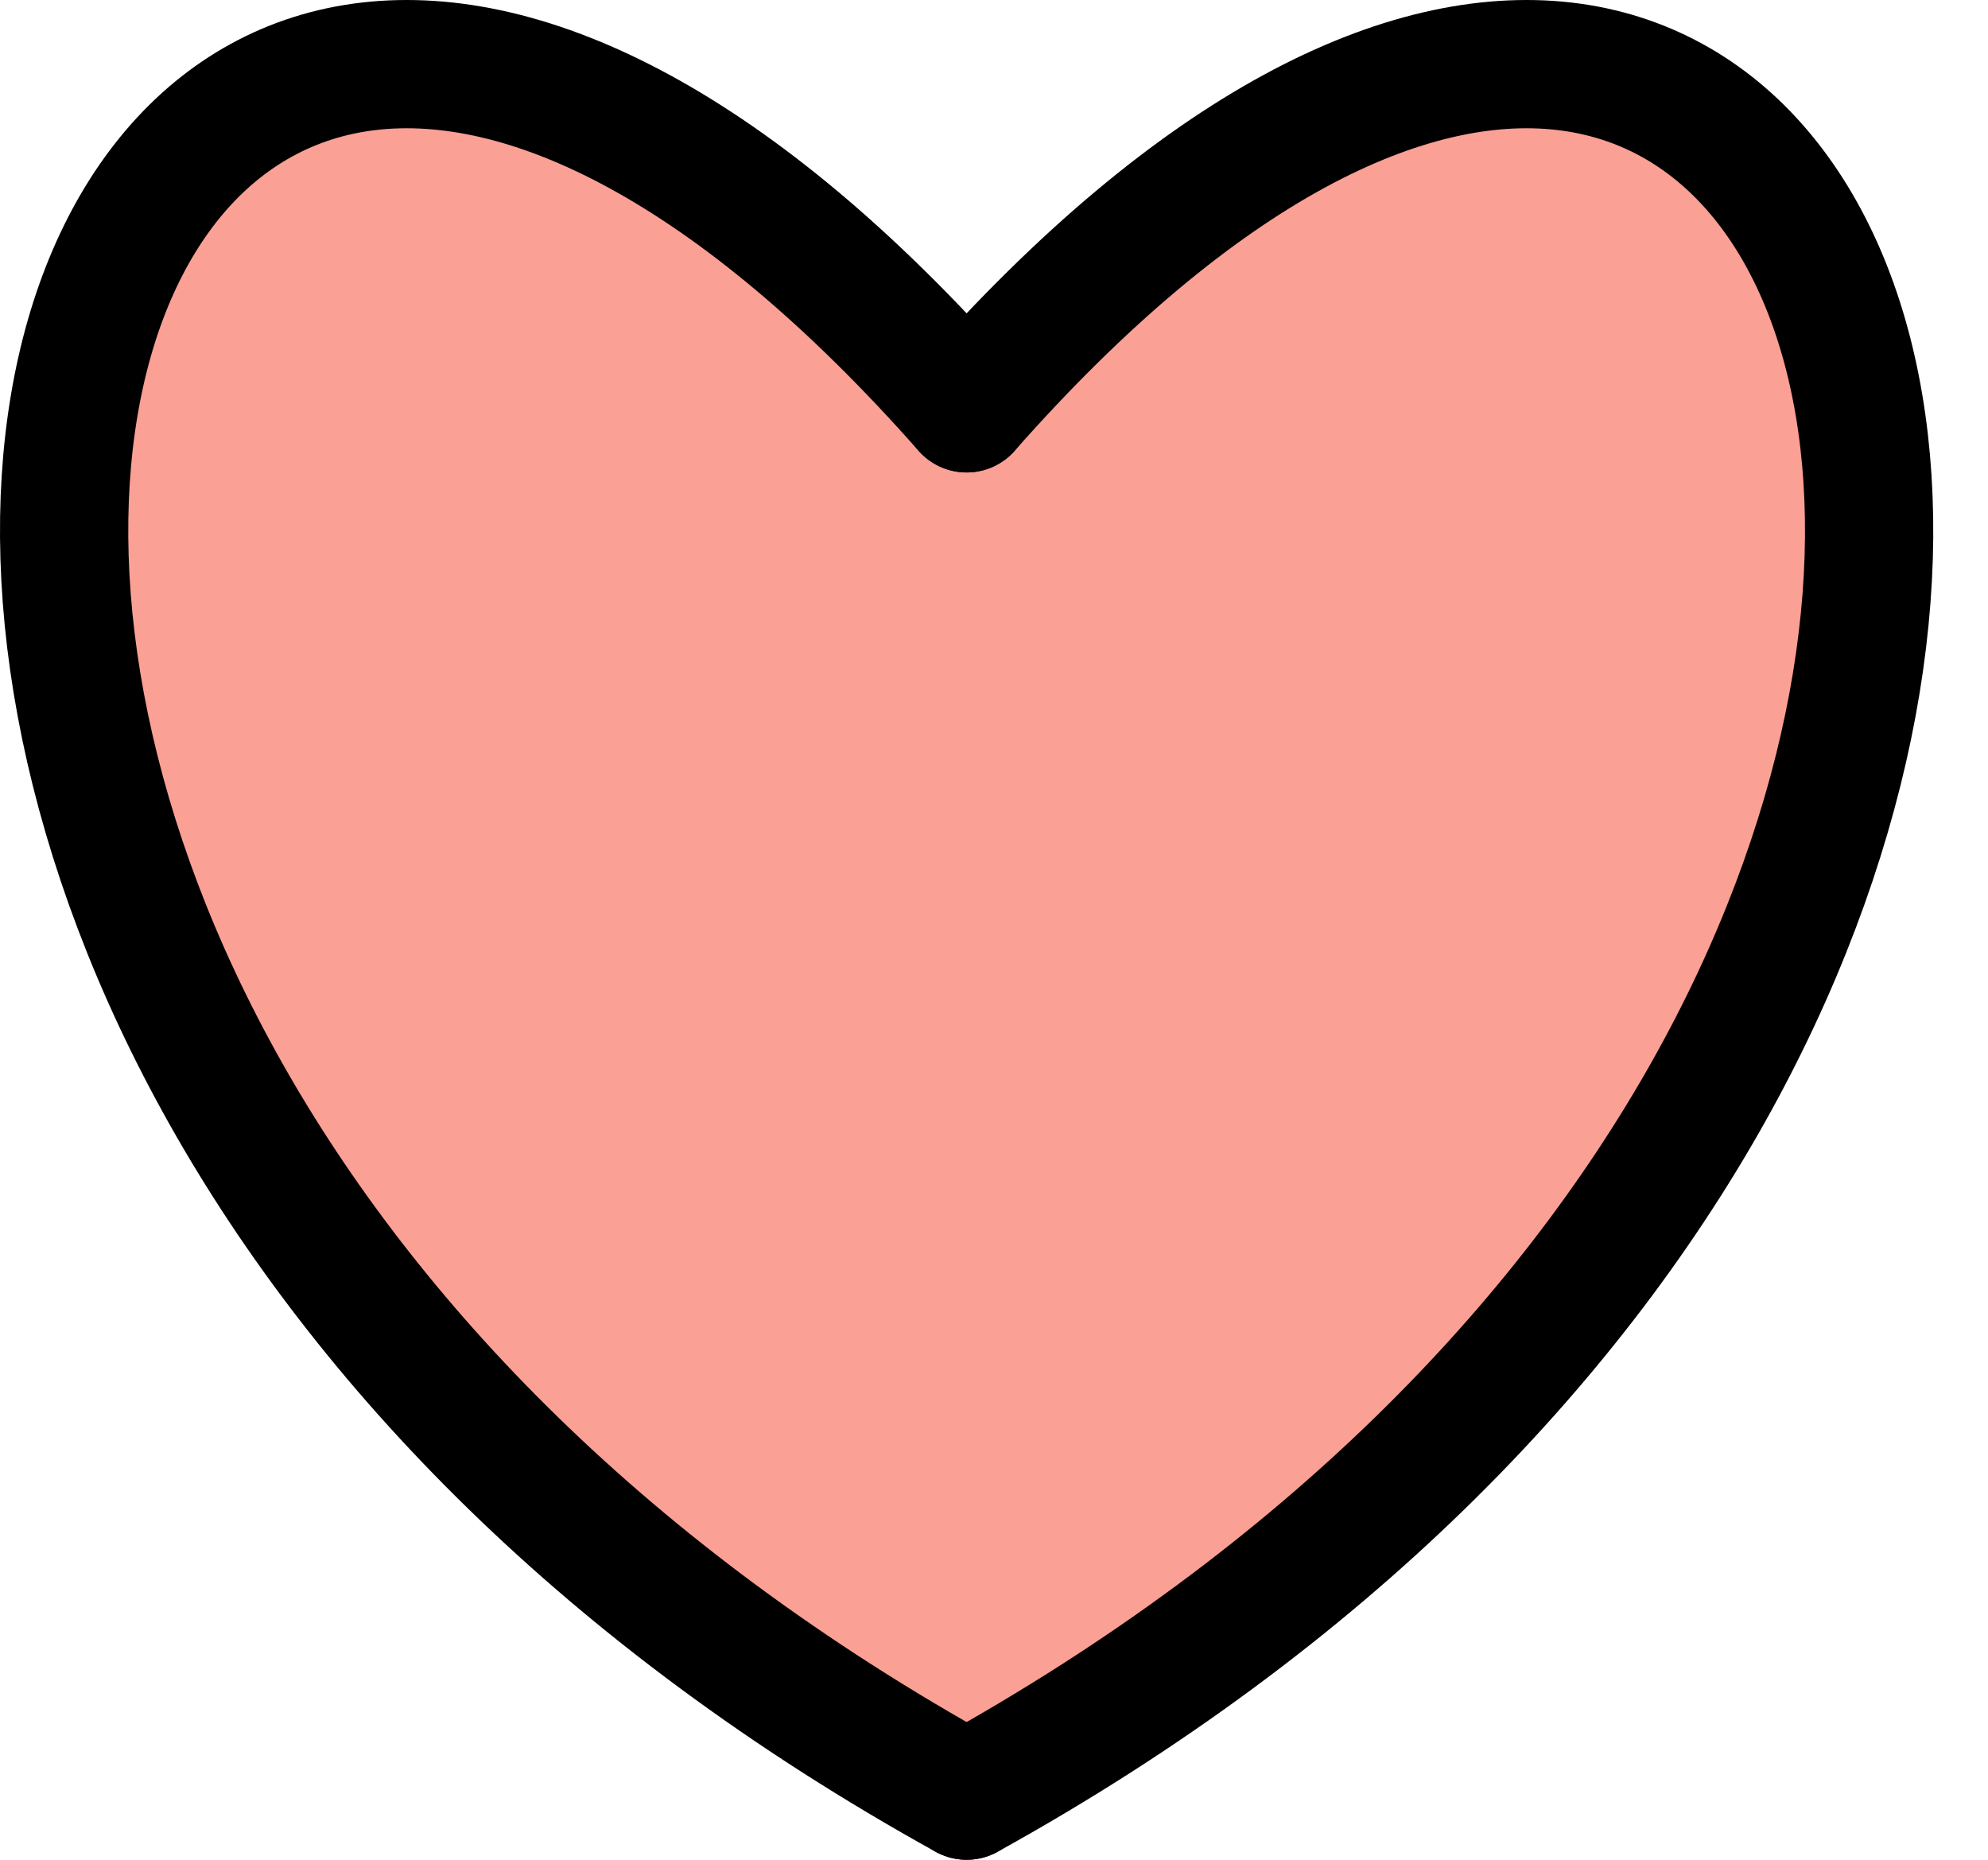 <svg width="31" height="29" viewBox="0 0 31 29" fill="none" xmlns="http://www.w3.org/2000/svg">
<path d="M13.665 11.8C13.316 10.907 12.637 10.204 12.325 9.271C11.761 7.583 10.95 6.257 9.656 4.986C8.029 3.388 4.57 2.481 3.535 5.071C2.099 8.665 3.499 13.389 5.333 16.621C6.549 18.765 8.269 20.098 10.091 21.775C11.422 22.999 12.844 24.289 14.269 25.407C15.733 26.556 17.167 23.726 17.798 22.857C18.781 21.503 19.915 20.277 20.892 18.914C21.401 18.204 19.076 21.798 19.786 21.271C21.532 19.976 22.657 18.034 23.718 16.225C25.673 12.891 30.064 3.893 22.623 3.893C19.301 3.893 18.613 7.602 15.799 8.682C13.552 9.544 12.072 8.296 9.98 7.75C9.36 7.588 7.603 7.509 7.131 7.021C6.817 6.696 8.055 6.912 8.516 6.946C9.582 7.025 10.401 7.137 11.432 7.407C12.482 7.683 13.439 8.254 14.492 8.5C15.718 8.786 17.012 8.408 18.211 8.211C20.157 7.89 22.139 7.555 24.12 7.536C25.054 7.526 24.637 7.675 24.098 7.793C22.766 8.082 21.417 8.294 20.077 8.543C17.128 9.09 14.187 9.673 11.164 9.593C9.114 9.538 6.612 9.286 5.322 7.546C5.066 7.202 4.882 6.774 5.087 7.6C5.559 9.498 6.164 11.386 6.874 13.214C7.771 15.519 8.75 17.994 10.672 19.707C11.671 20.598 12.842 21.326 14.19 21.603C16.424 22.063 17.642 19.806 18.736 18.335C19.936 16.722 21.238 15.069 22.266 13.343C22.362 13.181 23.142 11.012 22.177 11.886C20.658 13.259 19.469 14.743 17.742 15.935C16.337 16.907 14.267 18.246 12.426 17.607C11.297 17.215 10.086 16.223 9.689 15.1C9.129 13.512 11.147 13.166 12.225 12.893C14.062 12.426 15.978 11.985 17.843 11.628C20.837 11.056 17.631 12.896 16.972 13.3C16.339 13.686 13.9 14.757 13.922 15.807C13.943 16.771 15.872 16.003 15.721 17.532C15.606 18.682 14.574 21.321 16.279 19.321" stroke="#FBA094" stroke-width="5" stroke-linecap="round"/>
<path d="M8.238 11.607C9.487 12.089 10.565 12.599 11.633 13.396C12.526 14.063 12.884 14.488 14.091 14.243C17.718 13.506 21.045 11.908 24.121 10.064" stroke="#FBA094" stroke-width="5" stroke-linecap="round"/>
<path d="M15.073 6.367C0.507 -10.133 -7.47 15.533 15.073 28" stroke="black" stroke-width="2" stroke-linecap="round"/>
<path d="M15.073 6.367C29.639 -10.133 37.617 15.533 15.073 28" stroke="black" stroke-width="2" stroke-linecap="round"/>
</svg>
